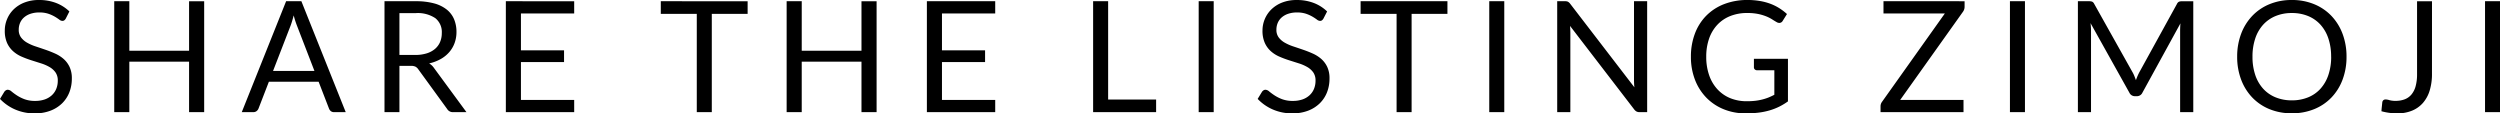 <svg xmlns="http://www.w3.org/2000/svg" width="249.73" height="11.326" viewBox="0 0 249.73 11.326">
  <path id="Path_48064" data-name="Path 48064" d="M7.006-9.012a.6.6,0,0,1-.147.174.326.326,0,0,1-.2.058.535.535,0,0,1-.305-.131,4.868,4.868,0,0,0-.441-.29,3.576,3.576,0,0,0-.642-.29,2.761,2.761,0,0,0-.908-.131,2.686,2.686,0,0,0-.889.135,1.89,1.89,0,0,0-.646.367,1.507,1.507,0,0,0-.39.545,1.73,1.73,0,0,0-.131.676,1.25,1.25,0,0,0,.228.769,1.965,1.965,0,0,0,.6.522,4.62,4.62,0,0,0,.85.375q.475.158.974.329t.974.383a3.426,3.426,0,0,1,.85.537,2.45,2.45,0,0,1,.6.8,2.65,2.65,0,0,1,.228,1.16A3.74,3.74,0,0,1,7.37-1.664,3.146,3.146,0,0,1,6.647-.554,3.382,3.382,0,0,1,5.48.188,4.294,4.294,0,0,1,3.906.459a4.8,4.8,0,0,1-1.96-.39A4.6,4.6,0,0,1,.435-.987L.868-1.7a.569.569,0,0,1,.151-.143.353.353,0,0,1,.2-.058.615.615,0,0,1,.371.174,6.183,6.183,0,0,0,.522.383,3.986,3.986,0,0,0,.758.383,2.99,2.99,0,0,0,1.086.174A2.856,2.856,0,0,0,4.9-.933a2.02,2.02,0,0,0,.707-.414,1.792,1.792,0,0,0,.445-.638,2.131,2.131,0,0,0,.155-.827,1.388,1.388,0,0,0-.228-.823,1.891,1.891,0,0,0-.6-.537,4.188,4.188,0,0,0-.847-.367l-.974-.309a9.823,9.823,0,0,1-.974-.367,3.166,3.166,0,0,1-.847-.541,2.487,2.487,0,0,1-.6-.831A2.96,2.96,0,0,1,.914-7.821a2.934,2.934,0,0,1,.228-1.136A2.929,2.929,0,0,1,1.8-9.932a3.2,3.2,0,0,1,1.071-.68,3.922,3.922,0,0,1,1.465-.255,4.689,4.689,0,0,1,1.693.294,3.9,3.9,0,0,1,1.337.85ZM20.83.335H19.322V-4.706H13.354V.335H11.846V-10.744h1.508V-5.8h5.968v-4.94H20.83Zm14.14,0H33.81a.5.5,0,0,1-.325-.1A.618.618,0,0,1,33.3-.021L32.264-2.7H27.293L26.257-.021a.6.6,0,0,1-.186.247.494.494,0,0,1-.325.108h-1.16l4.43-11.079H30.54ZM27.71-3.778h4.136L30.107-8.285a8.424,8.424,0,0,1-.332-1.044q-.085.317-.166.584t-.158.468Zm12.625-.51V.335H38.843V-10.744h3.131a6.841,6.841,0,0,1,1.817.213,3.467,3.467,0,0,1,1.264.615,2.461,2.461,0,0,1,.738.97,3.243,3.243,0,0,1,.24,1.272,3.188,3.188,0,0,1-.186,1.1,2.9,2.9,0,0,1-.537.916,3.215,3.215,0,0,1-.858.692,4.248,4.248,0,0,1-1.148.433,1.584,1.584,0,0,1,.495.472L47.03.335H45.7a.656.656,0,0,1-.6-.317L42.222-3.94a.838.838,0,0,0-.286-.267,1.031,1.031,0,0,0-.464-.081Zm0-1.09H41.9a3.821,3.821,0,0,0,1.156-.158,2.352,2.352,0,0,0,.835-.448,1.86,1.86,0,0,0,.506-.692,2.259,2.259,0,0,0,.17-.889,1.766,1.766,0,0,0-.653-1.492,3.157,3.157,0,0,0-1.944-.5H40.335Zm17.457-5.365v1.222H52.473v3.68h4.306v1.175H52.473V-.887h5.319V.335H50.965V-10.744Zm17.325,0v1.26H71.538V.335h-1.5V-9.484H66.443v-1.26ZM88,.335H86.49V-4.706H80.521V.335H79.014V-10.744h1.508V-5.8H86.49v-4.94H88ZM99.849-10.744v1.222H94.53v3.68h4.306v1.175H94.53V-.887h5.319V.335H93.023V-10.744Zm11.28,9.818h4.793V.335h-6.293V-10.744h1.5ZM121.674.335h-1.5V-10.744h1.5Zm10.963-9.347a.6.6,0,0,1-.147.174.326.326,0,0,1-.2.058.535.535,0,0,1-.305-.131,4.866,4.866,0,0,0-.441-.29,3.577,3.577,0,0,0-.642-.29,2.761,2.761,0,0,0-.908-.131,2.686,2.686,0,0,0-.889.135,1.89,1.89,0,0,0-.646.367,1.508,1.508,0,0,0-.39.545,1.73,1.73,0,0,0-.131.676,1.25,1.25,0,0,0,.228.769,1.965,1.965,0,0,0,.6.522,4.62,4.62,0,0,0,.85.375q.475.158.974.329t.974.383a3.426,3.426,0,0,1,.85.537,2.45,2.45,0,0,1,.6.8,2.65,2.65,0,0,1,.228,1.16A3.74,3.74,0,0,1,133-1.664a3.146,3.146,0,0,1-.723,1.109,3.381,3.381,0,0,1-1.167.742,4.294,4.294,0,0,1-1.573.271,4.8,4.8,0,0,1-1.96-.39,4.6,4.6,0,0,1-1.511-1.055L126.5-1.7a.569.569,0,0,1,.151-.143.353.353,0,0,1,.2-.058.615.615,0,0,1,.371.174,6.183,6.183,0,0,0,.522.383,3.986,3.986,0,0,0,.758.383,2.99,2.99,0,0,0,1.086.174,2.856,2.856,0,0,0,.951-.147,2.02,2.02,0,0,0,.707-.414,1.792,1.792,0,0,0,.445-.638,2.132,2.132,0,0,0,.155-.827,1.388,1.388,0,0,0-.228-.823,1.891,1.891,0,0,0-.6-.537,4.188,4.188,0,0,0-.847-.367l-.974-.309a9.826,9.826,0,0,1-.974-.367,3.166,3.166,0,0,1-.847-.541,2.487,2.487,0,0,1-.6-.831,2.96,2.96,0,0,1-.228-1.233,2.935,2.935,0,0,1,.228-1.136,2.929,2.929,0,0,1,.661-.974,3.2,3.2,0,0,1,1.071-.68,3.922,3.922,0,0,1,1.465-.255,4.69,4.69,0,0,1,1.693.294,3.9,3.9,0,0,1,1.337.85Zm12.385-1.732v1.26h-3.579V.335h-1.5V-9.484h-3.595v-1.26ZM150.7.335h-1.5V-10.744h1.5Zm6.061-11.079a.673.673,0,0,1,.3.05.77.77,0,0,1,.22.2l6.417,8.35q-.023-.2-.031-.39t-.008-.367v-7.847h1.314V.335h-.758a.644.644,0,0,1-.3-.062.752.752,0,0,1-.236-.209l-6.409-8.342q.015.193.023.379t.008.34V.335h-1.314V-10.744ZM174.934-.755a7.34,7.34,0,0,0,.823-.043,5.235,5.235,0,0,0,.707-.128,4.818,4.818,0,0,0,.626-.2q.294-.12.588-.274V-3.848h-1.716a.327.327,0,0,1-.236-.085.278.278,0,0,1-.089-.209v-.85h3.4V-.74a6.145,6.145,0,0,1-.87.526,5.923,5.923,0,0,1-.966.375,7,7,0,0,1-1.1.224,10.315,10.315,0,0,1-1.276.073,5.756,5.756,0,0,1-2.211-.414,5.092,5.092,0,0,1-1.732-1.16A5.265,5.265,0,0,1,169.75-2.9a6.284,6.284,0,0,1-.406-2.3,6.439,6.439,0,0,1,.4-2.312,5.085,5.085,0,0,1,1.136-1.79,5.079,5.079,0,0,1,1.786-1.156,6.4,6.4,0,0,1,2.346-.41,7.246,7.246,0,0,1,1.221.1,5.71,5.71,0,0,1,1.048.278,4.881,4.881,0,0,1,.893.441,5.457,5.457,0,0,1,.765.584l-.425.68a.391.391,0,0,1-.34.209.548.548,0,0,1-.271-.085q-.193-.108-.433-.263a3.708,3.708,0,0,0-.584-.3,4.7,4.7,0,0,0-.812-.244,5.344,5.344,0,0,0-1.109-.1,4.492,4.492,0,0,0-1.693.305,3.581,3.581,0,0,0-1.291.874,3.866,3.866,0,0,0-.82,1.376,5.407,5.407,0,0,0-.286,1.813,5.494,5.494,0,0,0,.3,1.875,3.959,3.959,0,0,0,.839,1.4,3.621,3.621,0,0,0,1.283.874A4.316,4.316,0,0,0,174.934-.755Zm21.748-9.989v.557a.848.848,0,0,1-.162.495l-6.27,8.806h6.324V.335h-8.288V-.253a.753.753,0,0,1,.147-.441l6.278-8.829h-6.131v-1.222ZM202.712.335h-1.5V-10.744h1.5Zm10.738-4a2.877,2.877,0,0,1,.189.39q.081.2.158.414.077-.216.162-.414t.193-.4l3.75-6.811a.445.445,0,0,1,.209-.216.961.961,0,0,1,.309-.039h1.106V.335h-1.314V-7.806q0-.162.008-.348t.023-.379l-3.8,6.927a.6.6,0,0,1-.541.348h-.216a.6.6,0,0,1-.541-.348l-3.881-6.95q.023.2.035.394t.012.356V.335H208V-10.744h1.106a.961.961,0,0,1,.309.039.445.445,0,0,1,.209.216ZM234.834-5.2a6.4,6.4,0,0,1-.394,2.285,5.231,5.231,0,0,1-1.113,1.79A4.975,4.975,0,0,1,231.6.037a5.827,5.827,0,0,1-2.23.414,5.8,5.8,0,0,1-2.227-.414,4.984,4.984,0,0,1-1.724-1.164,5.232,5.232,0,0,1-1.113-1.79A6.4,6.4,0,0,1,223.91-5.2a6.4,6.4,0,0,1,.394-2.285,5.274,5.274,0,0,1,1.113-1.794,5,5,0,0,1,1.724-1.171,5.751,5.751,0,0,1,2.227-.417,5.78,5.78,0,0,1,2.23.417,4.994,4.994,0,0,1,1.728,1.171,5.273,5.273,0,0,1,1.113,1.794A6.4,6.4,0,0,1,234.834-5.2Zm-1.538,0a5.63,5.63,0,0,0-.278-1.832,3.875,3.875,0,0,0-.789-1.372,3.422,3.422,0,0,0-1.237-.862,4.2,4.2,0,0,0-1.624-.3,4.178,4.178,0,0,0-1.616.3,3.459,3.459,0,0,0-1.241.862,3.844,3.844,0,0,0-.792,1.372,5.629,5.629,0,0,0-.278,1.832,5.594,5.594,0,0,0,.278,1.828A3.848,3.848,0,0,0,226.512-2a3.418,3.418,0,0,0,1.241.858,4.226,4.226,0,0,0,1.616.3,4.247,4.247,0,0,0,1.624-.3A3.382,3.382,0,0,0,232.229-2a3.88,3.88,0,0,0,.789-1.368A5.6,5.6,0,0,0,233.3-5.2Zm10.074,1.709a5.6,5.6,0,0,1-.228,1.662,3.365,3.365,0,0,1-.673,1.241,2.934,2.934,0,0,1-1.094.777,3.853,3.853,0,0,1-1.492.271,6.056,6.056,0,0,1-1.562-.216q.015-.224.039-.445t.046-.437a.348.348,0,0,1,.1-.213.331.331,0,0,1,.244-.081,1.37,1.37,0,0,1,.371.07,2.221,2.221,0,0,0,.618.07,2.5,2.5,0,0,0,.908-.155,1.648,1.648,0,0,0,.673-.479,2.191,2.191,0,0,0,.417-.831,4.457,4.457,0,0,0,.143-1.2v-7.283h1.492Zm6.8,3.827h-1.5V-10.744h1.5Z" transform="translate(-0.435 10.867)"/>
</svg>
